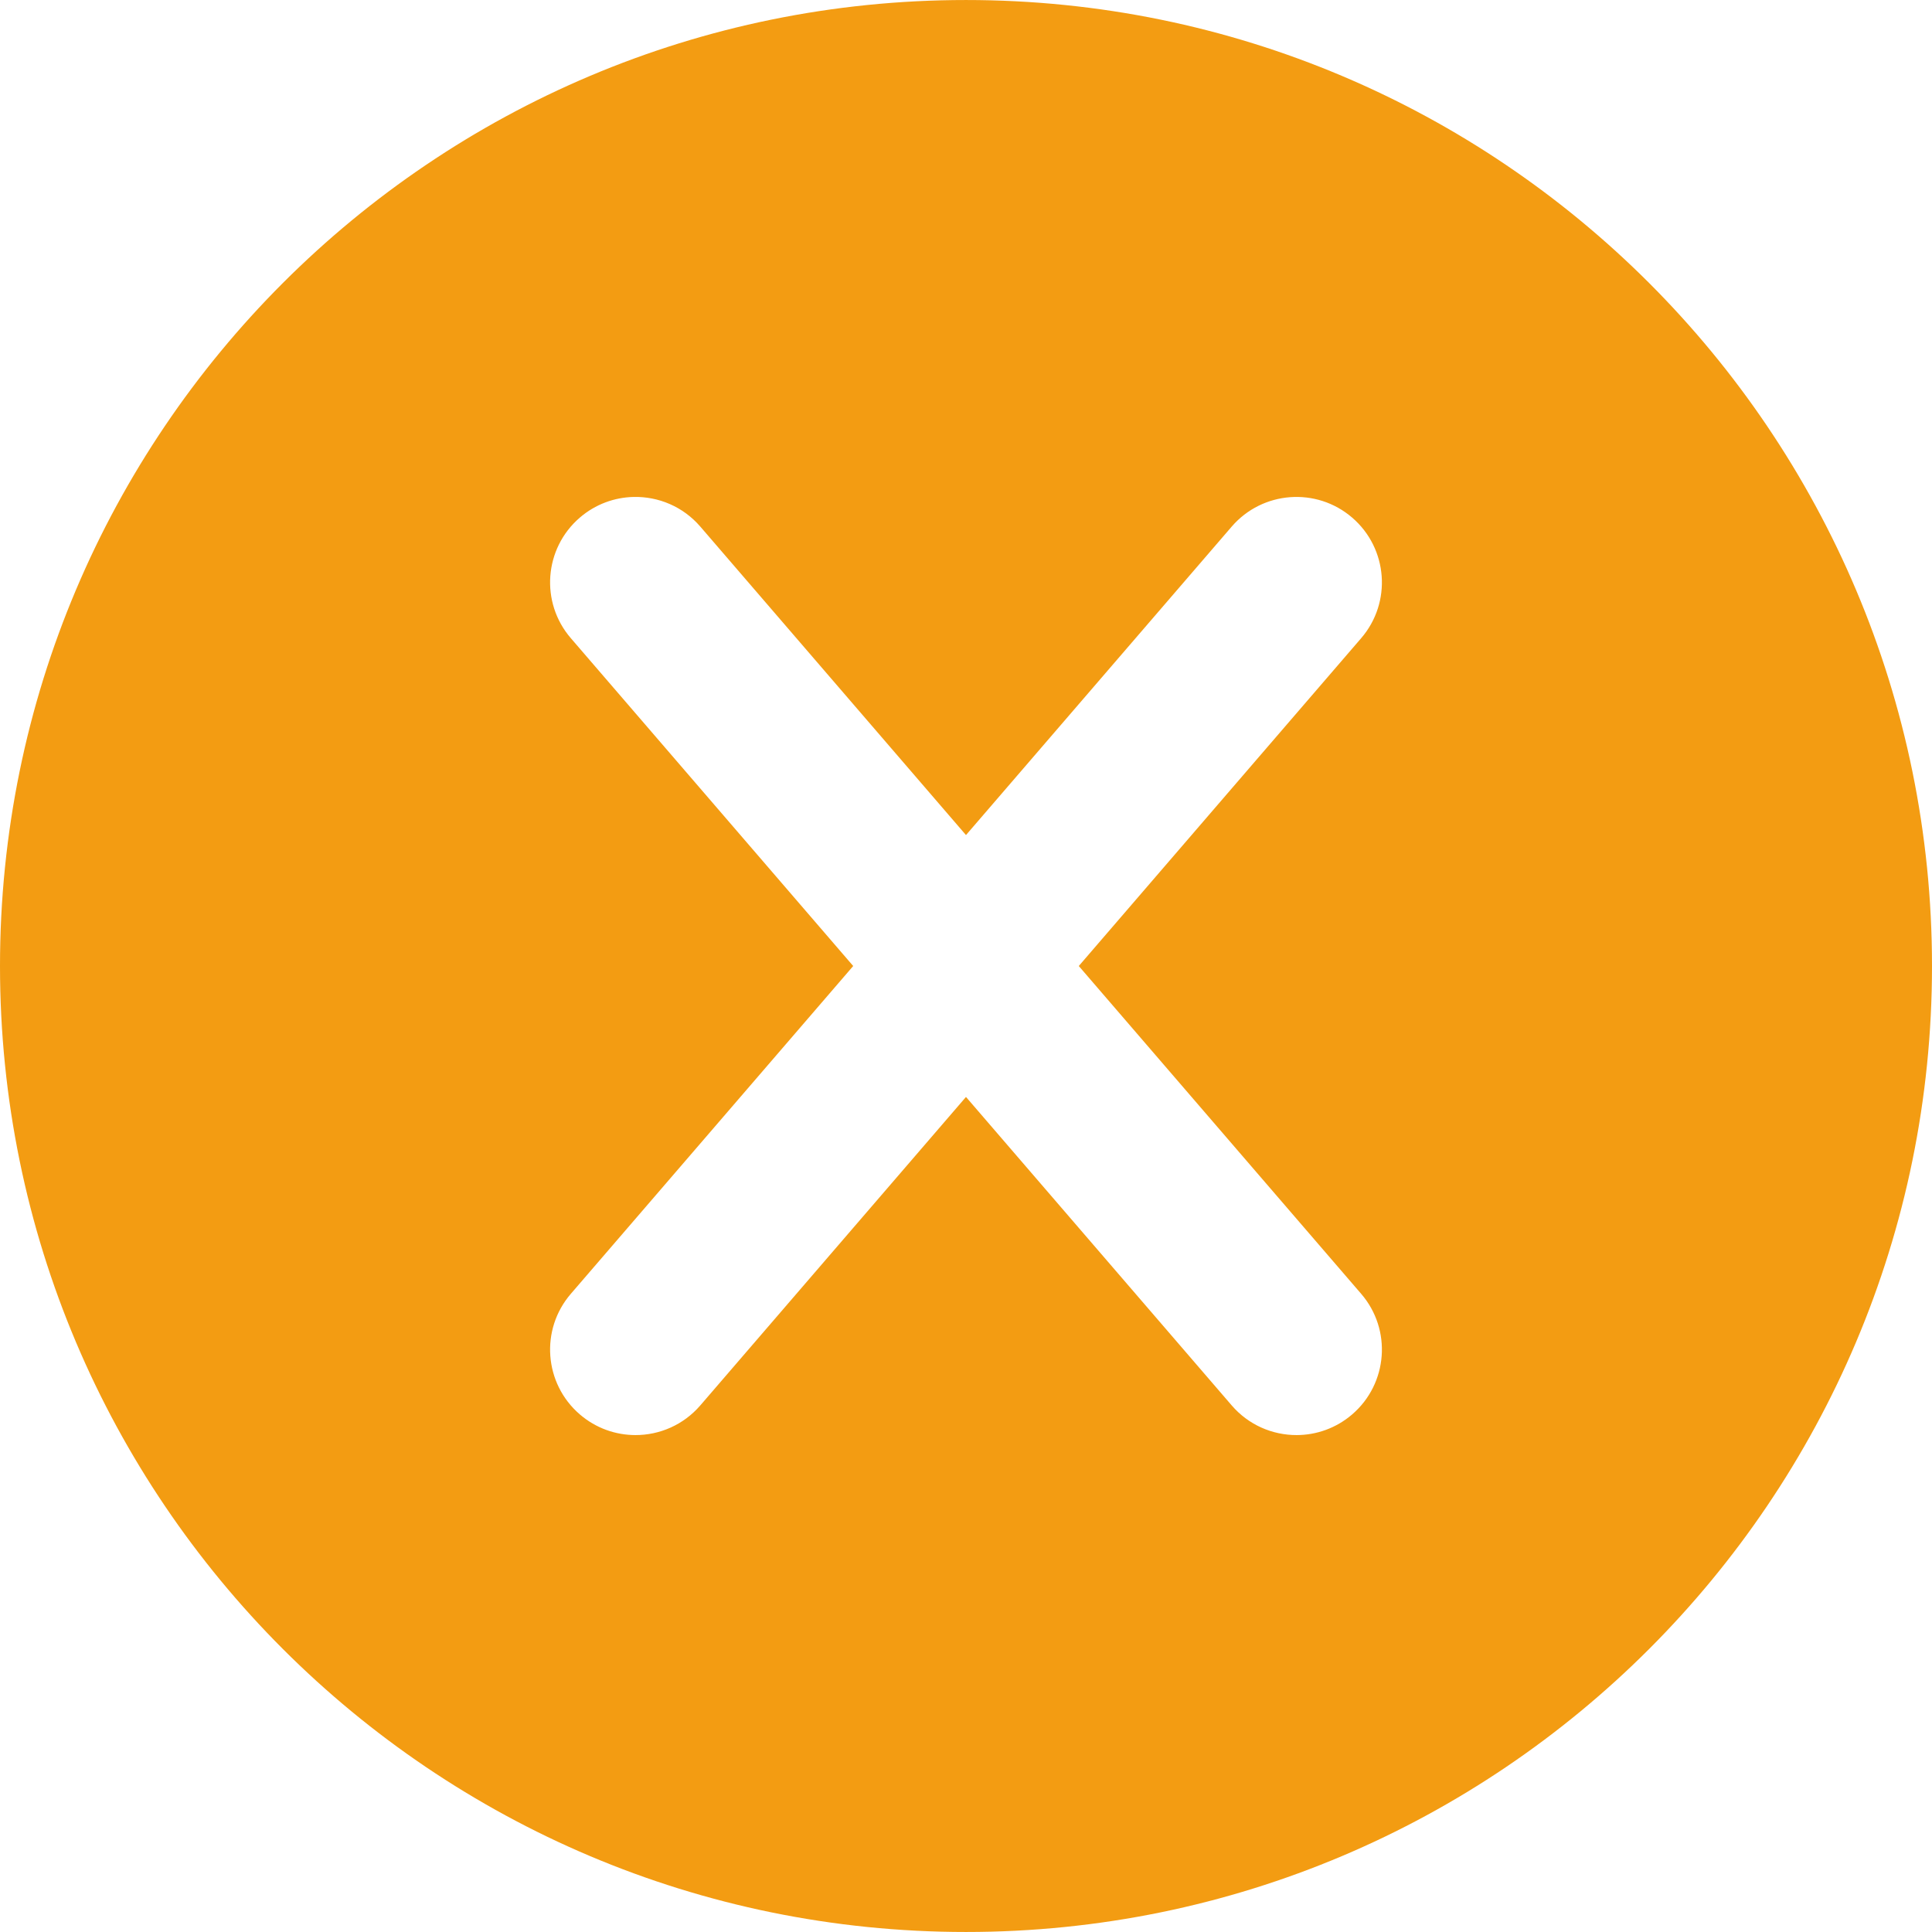 <svg xmlns="http://www.w3.org/2000/svg" xmlns:svg="http://www.w3.org/2000/svg" id="Layer_1" x="0" y="0" version="1.1" viewBox="0 0 496.158 496.158" xml:space="preserve" style="enable-background:new 0 0 496.158 496.158"><path style="fill:#f39c12" id="path2" d="M 248.082 0.004 C 111.07 0.004 1.8947806e-14 111.064 0 248.086 C 0 385.088 111.07 496.154 248.082 496.154 C 385.088 496.154 496.158 385.088 496.158 248.086 C 496.158 111.065 385.088 0.004 248.082 0.004 z M 162.742 127.621 C 169.066 127.487 175.398 130.072 179.848 135.24 L 248.076 214.453 L 316.312 135.24 C 324.228 126.058 338.088 125.032 347.26 132.936 C 356.446 140.846 357.48 154.705 349.57 163.887 L 277.043 248.082 L 349.57 332.273 C 357.48 341.454 356.448 355.315 347.262 363.225 C 343.119 366.794 338.018 368.543 332.949 368.543 C 326.782 368.543 320.651 365.961 316.312 360.92 L 248.076 281.707 L 179.848 360.92 C 175.504 365.958 169.372 368.543 163.211 368.543 C 158.136 368.543 153.038 366.794 148.895 363.225 C 139.709 355.315 138.68 341.455 146.59 332.273 L 219.111 248.082 L 146.59 163.887 C 138.68 154.706 139.709 140.846 148.895 132.936 C 152.912 129.475 157.824 127.725 162.742 127.621 z"/></svg>